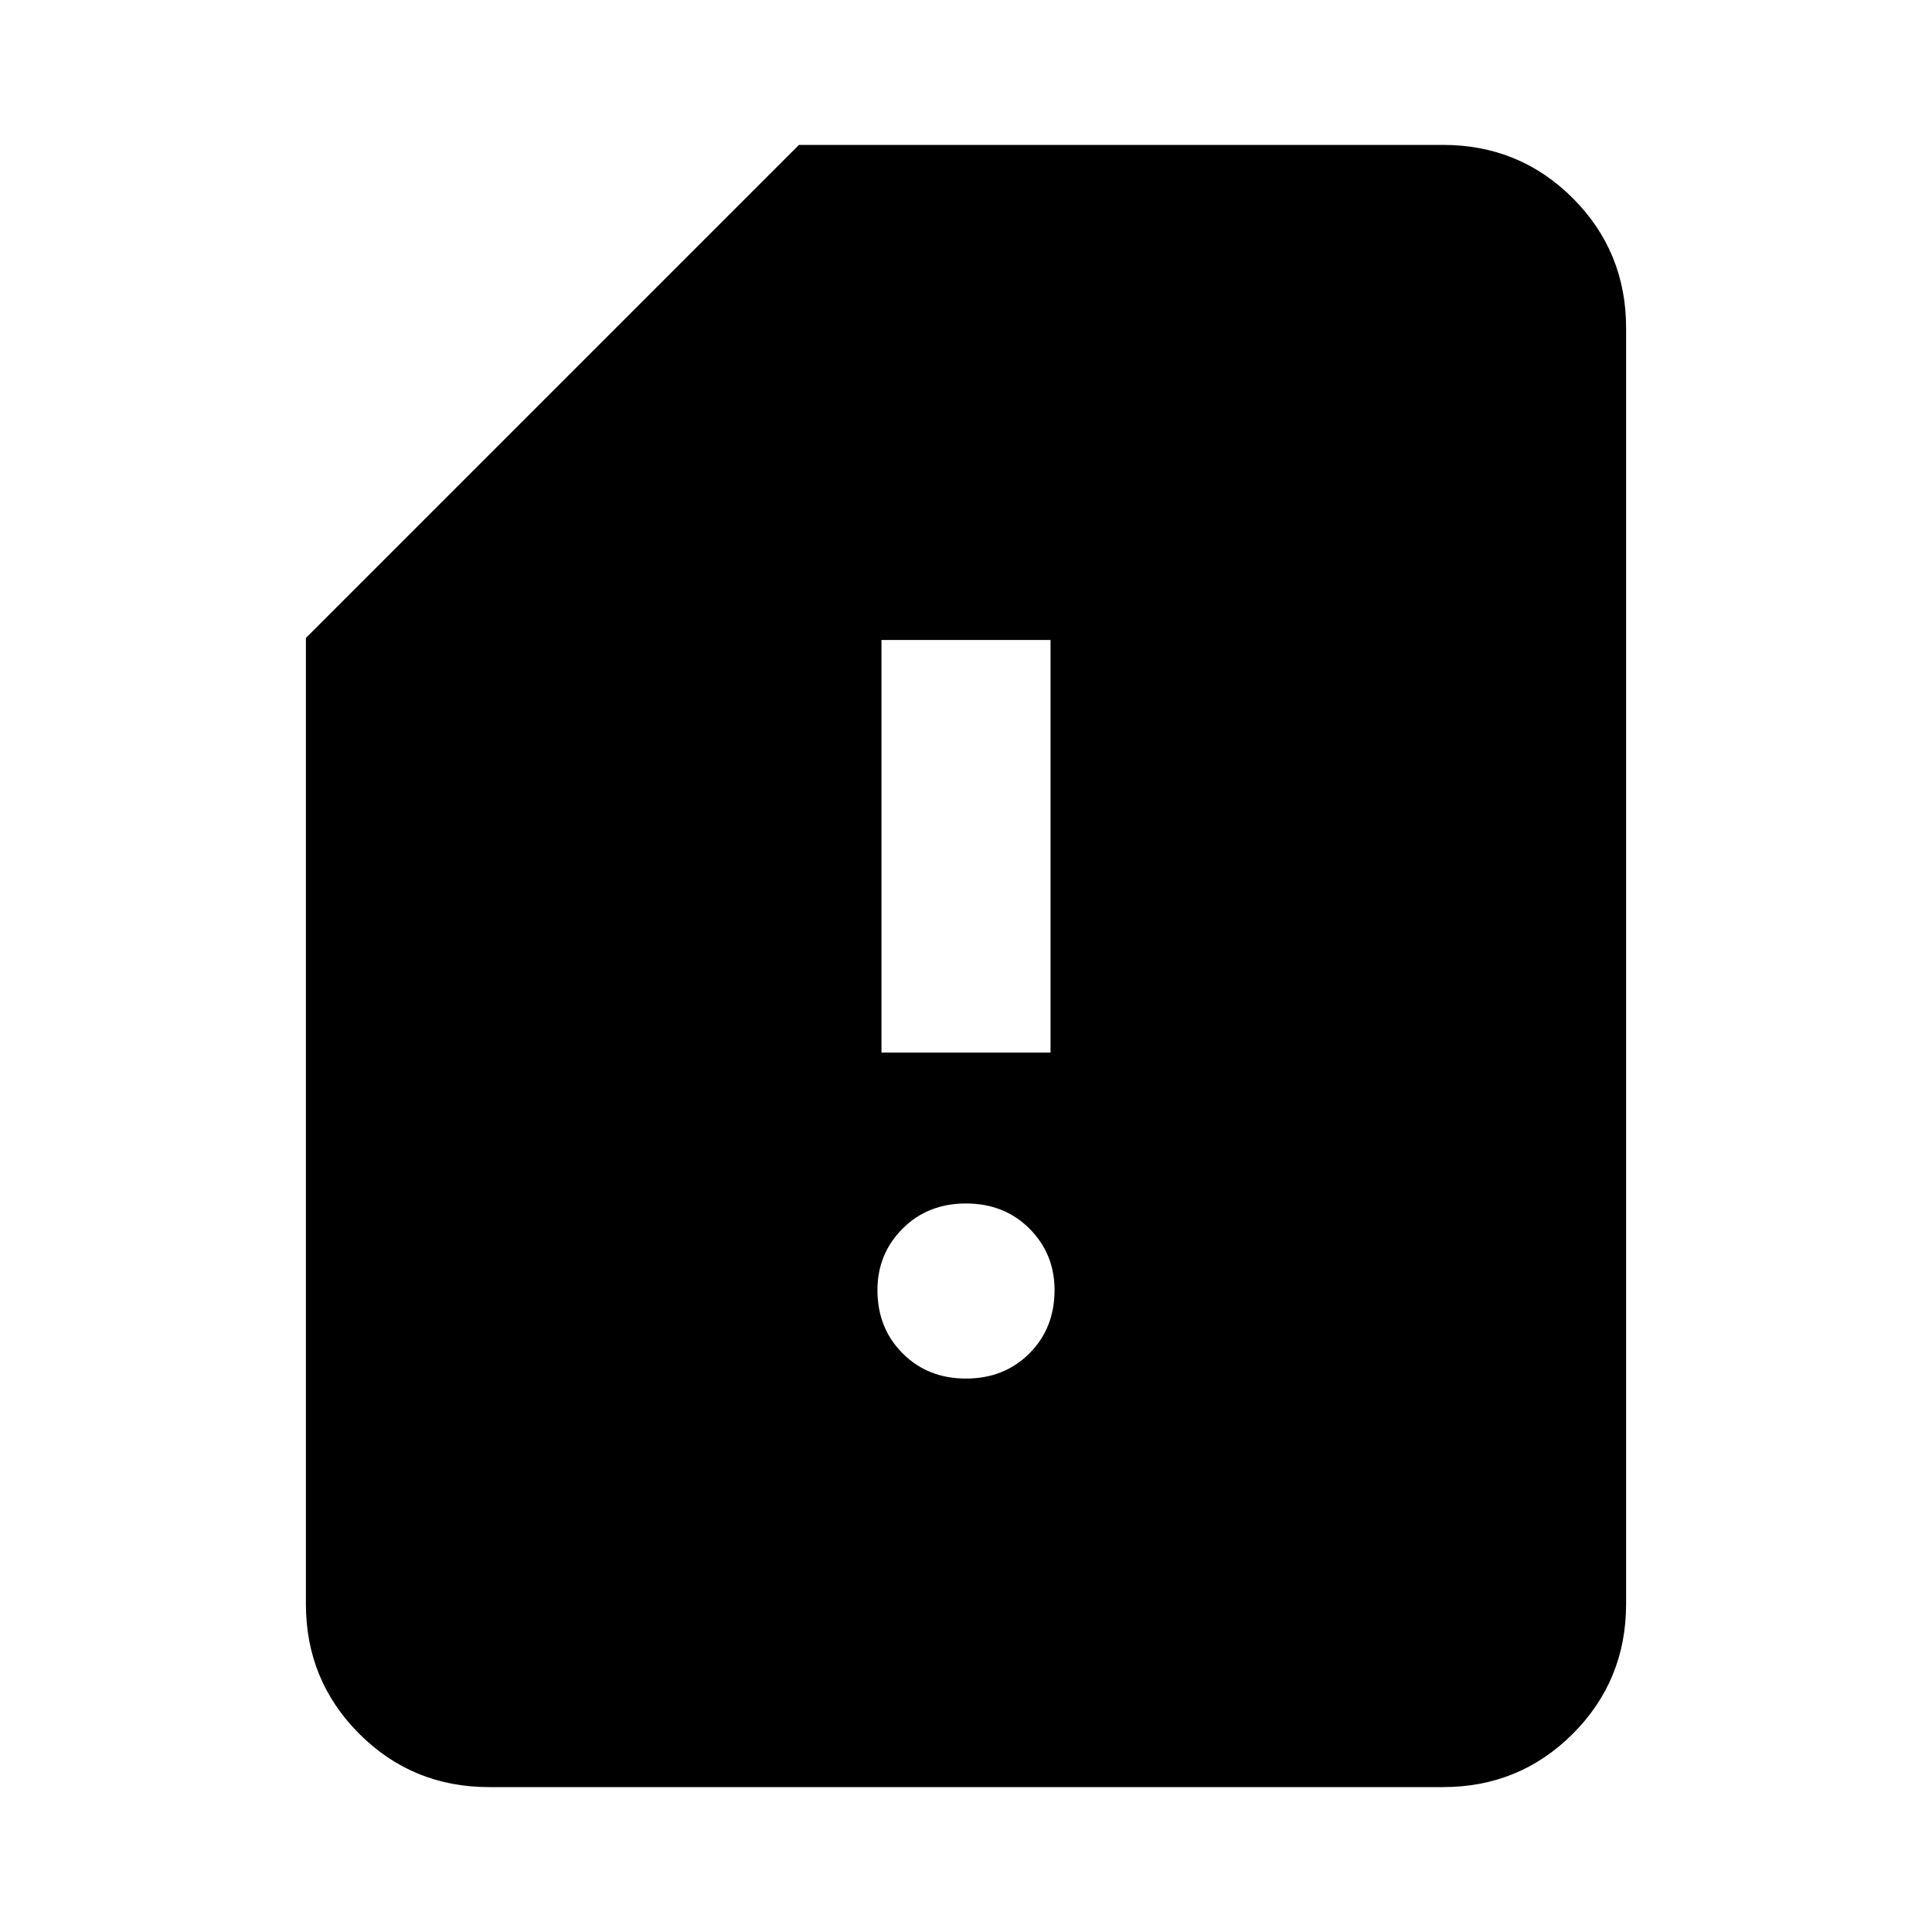<svg xmlns="http://www.w3.org/2000/svg" height="24" width="24"><path d="M10.95 13.075H13.05V7.95H10.95ZM12 17.125Q12.475 17.125 12.788 16.812Q13.1 16.5 13.1 16.025Q13.1 15.575 12.788 15.262Q12.475 14.95 12 14.95Q11.525 14.95 11.213 15.262Q10.9 15.575 10.9 16.025Q10.9 16.5 11.213 16.812Q11.525 17.125 12 17.125ZM6.075 22.2Q5.125 22.2 4.463 21.538Q3.8 20.875 3.8 19.925V7.925L9.925 1.8H17.925Q18.875 1.8 19.538 2.462Q20.2 3.125 20.2 4.075V19.925Q20.2 20.875 19.538 21.538Q18.875 22.2 17.925 22.2Z"/></svg>